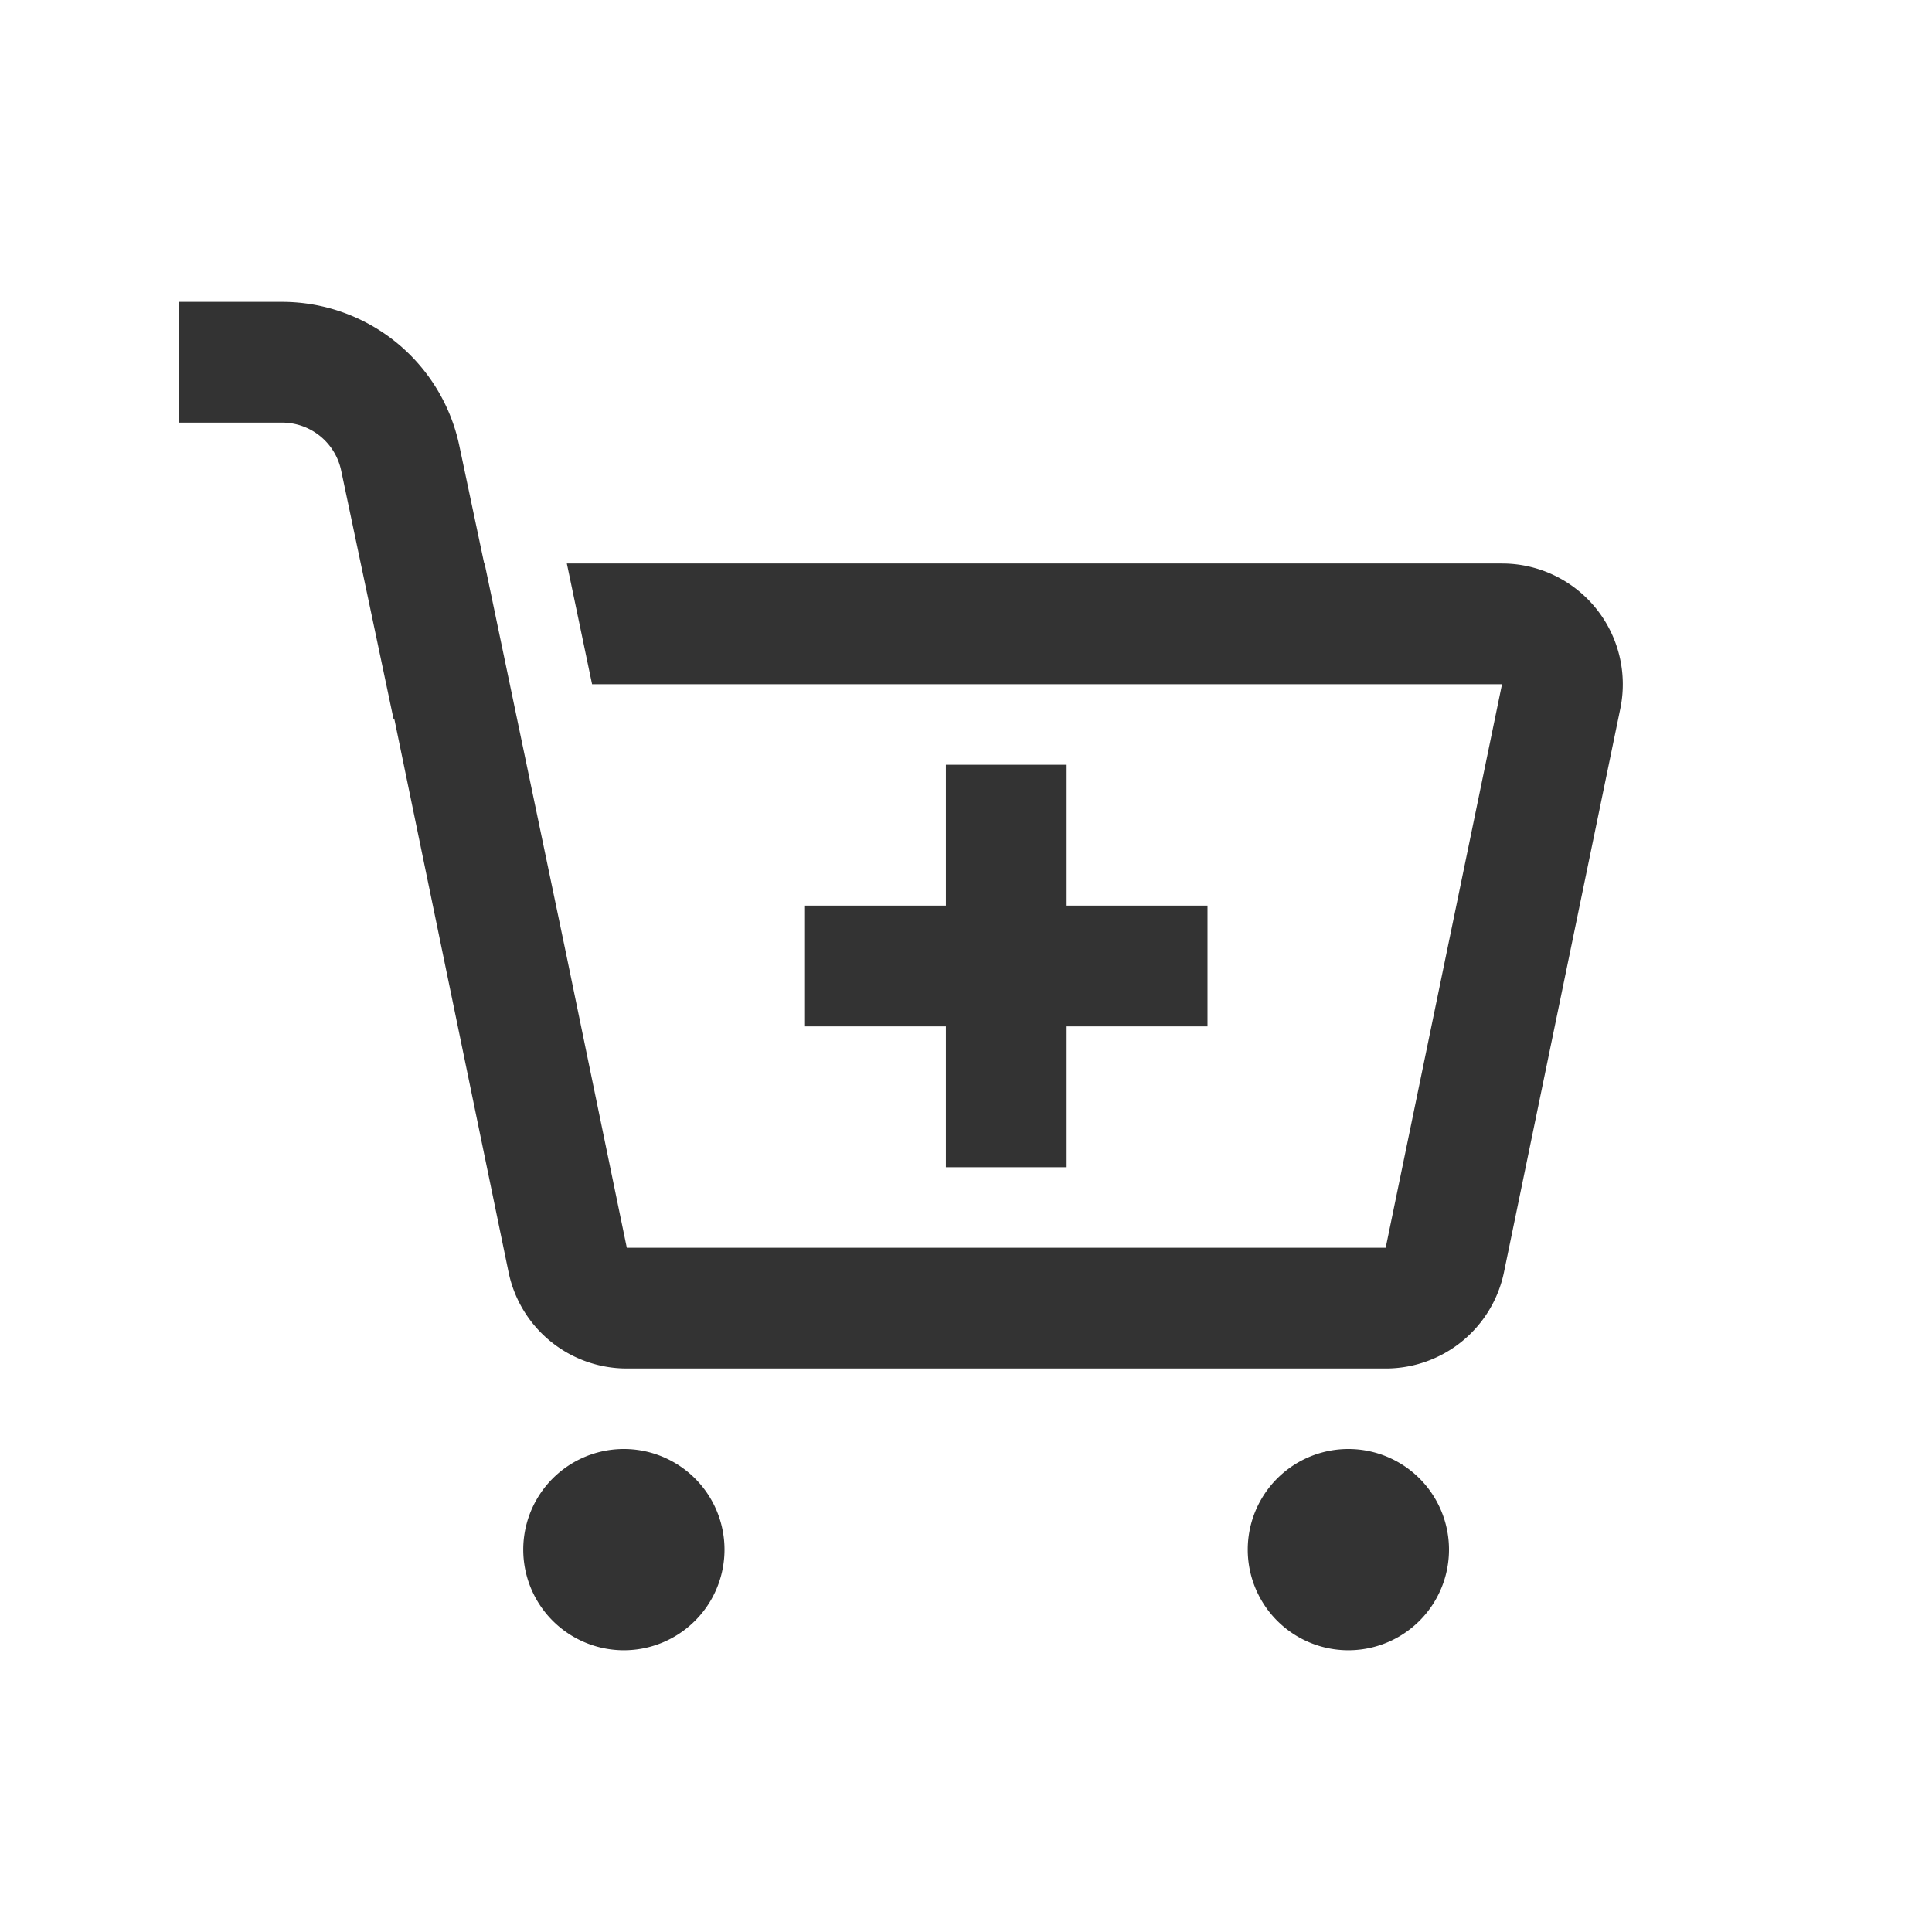 <?xml version="1.0" standalone="no"?><!DOCTYPE svg PUBLIC "-//W3C//DTD SVG 1.1//EN" "http://www.w3.org/Graphics/SVG/1.1/DTD/svg11.dtd"><svg class="icon" width="200px" height="200.00px" viewBox="0 0 1024 1024" version="1.1" xmlns="http://www.w3.org/2000/svg"><path fill="#333333" d="M330.667 768a53.333 53.333 0 1 1 0 106.667 53.333 53.333 0 0 1 0-106.667z m384 0a53.333 53.333 0 1 1 0 106.667 53.333 53.333 0 0 1 0-106.667zM149.504 160a96 96 0 0 1 93.931 76.181L256.64 298.667h0.213l42.88 205.333L332.224 661.333h402.219l61.653-298.667H313.813l-13.376-64h495.68a64 64 0 0 1 62.677 76.949l-61.653 298.667A64 64 0 0 1 734.443 725.333H332.224a64 64 0 0 1-62.677-51.051l-60.587-293.419-0.405 0.085-27.733-131.563a32 32 0 0 0-31.317-25.387H94.763v-64zM565.333 405.333v74.667H640v64h-74.667V618.667h-64v-74.667H426.667v-64h74.667V405.333h64z" /></svg>